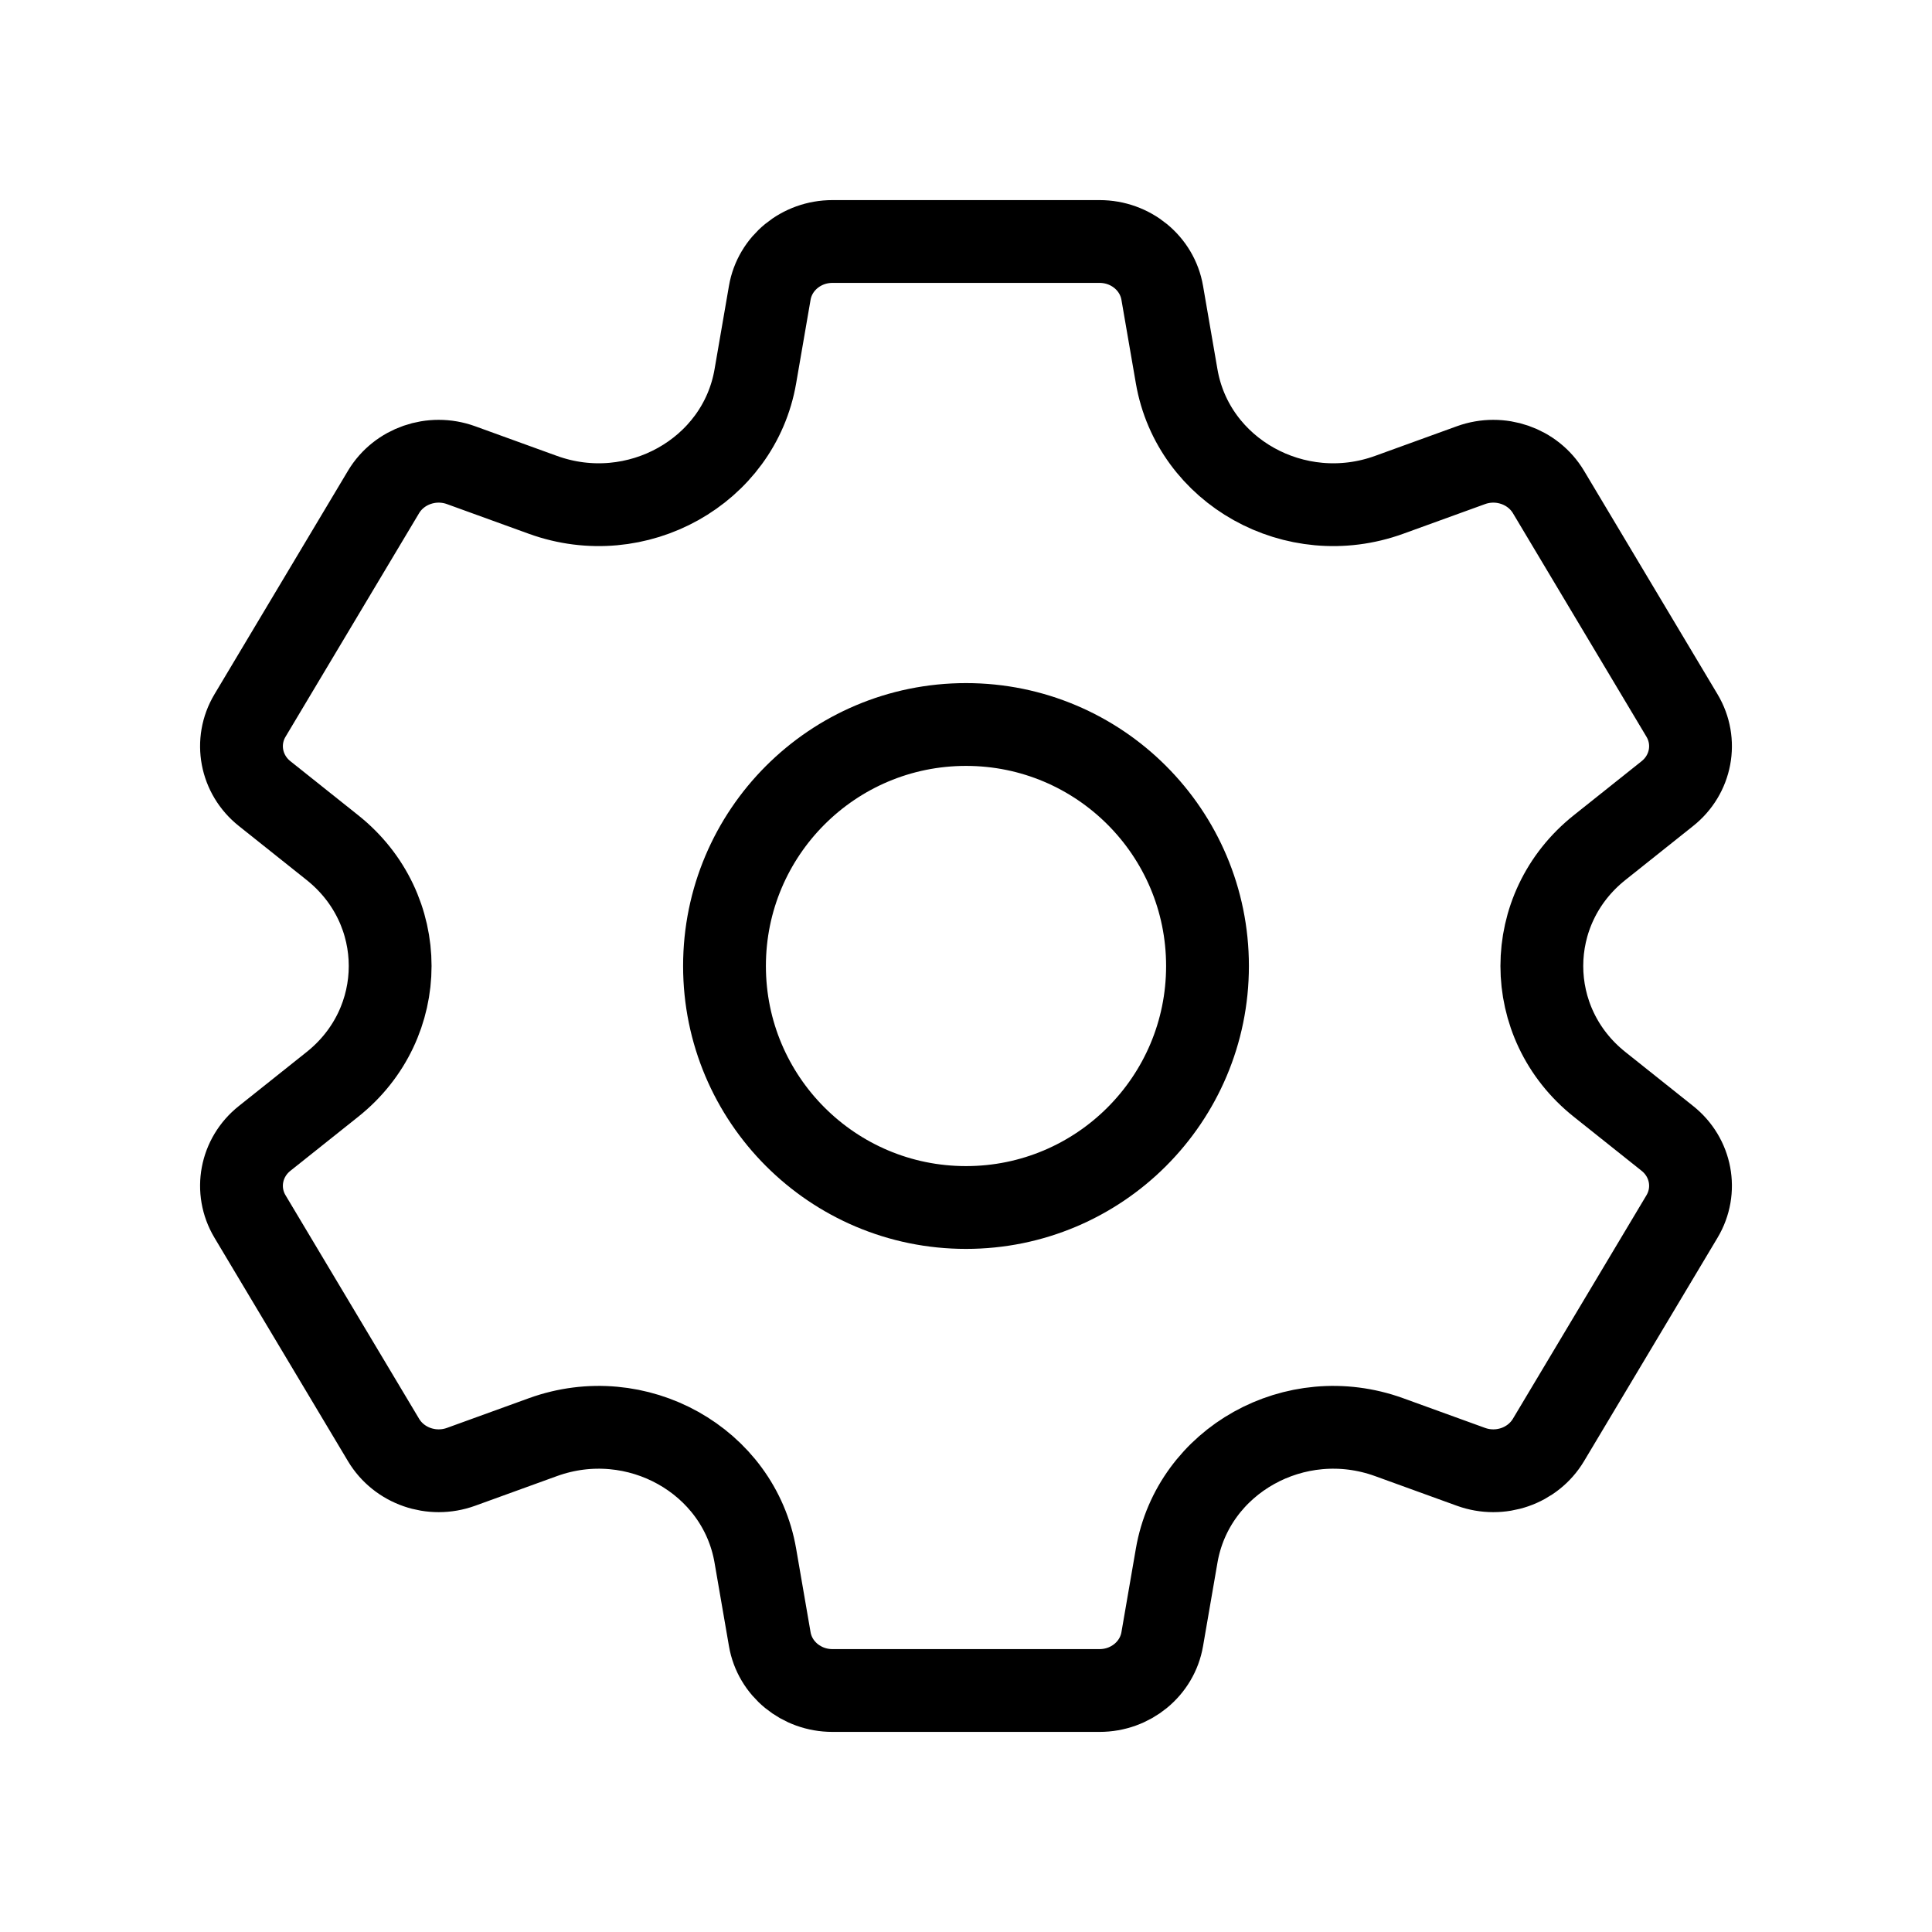 <svg width="28" height="28" viewBox="0 0 28 28" fill="none" xmlns="http://www.w3.org/2000/svg">
<path d="M24.164 11.502L23.184 12.283C22.066 13.172 22.066 14.828 23.184 15.717L24.164 16.498C24.512 16.774 24.602 17.253 24.377 17.63L22.441 20.87C22.215 21.247 21.742 21.411 21.32 21.259L20.131 20.828C18.774 20.337 17.291 21.165 17.053 22.546L16.844 23.756C16.77 24.186 16.386 24.5 15.936 24.5H12.064C11.614 24.5 11.23 24.186 11.156 23.756L10.947 22.546C10.709 21.165 9.226 20.337 7.869 20.828L6.68 21.259C6.258 21.411 5.785 21.247 5.559 20.87L3.623 17.63C3.398 17.253 3.488 16.774 3.836 16.498L4.816 15.717C5.934 14.828 5.934 13.172 4.816 12.283L3.836 11.502C3.488 11.226 3.398 10.747 3.623 10.37L5.559 7.129C5.785 6.753 6.258 6.589 6.68 6.741L7.869 7.172C9.226 7.663 10.709 6.835 10.947 5.454L11.156 4.244C11.23 3.814 11.614 3.5 12.064 3.5H15.936C16.386 3.5 16.77 3.814 16.844 4.244L17.053 5.454C17.291 6.835 18.774 7.663 20.131 7.172L21.32 6.741C21.742 6.589 22.215 6.753 22.441 7.129L24.377 10.37C24.602 10.747 24.512 11.226 24.164 11.502Z" stroke="currentColor" stroke-width="1.2" stroke-miterlimit="10" stroke-linecap="round" stroke-linejoin="round"/>
<circle cx="14" cy="14" r="3.5" stroke="currentColor" stroke-width="1.2" stroke-miterlimit="10" stroke-linecap="round" stroke-linejoin="round"/>
</svg>
